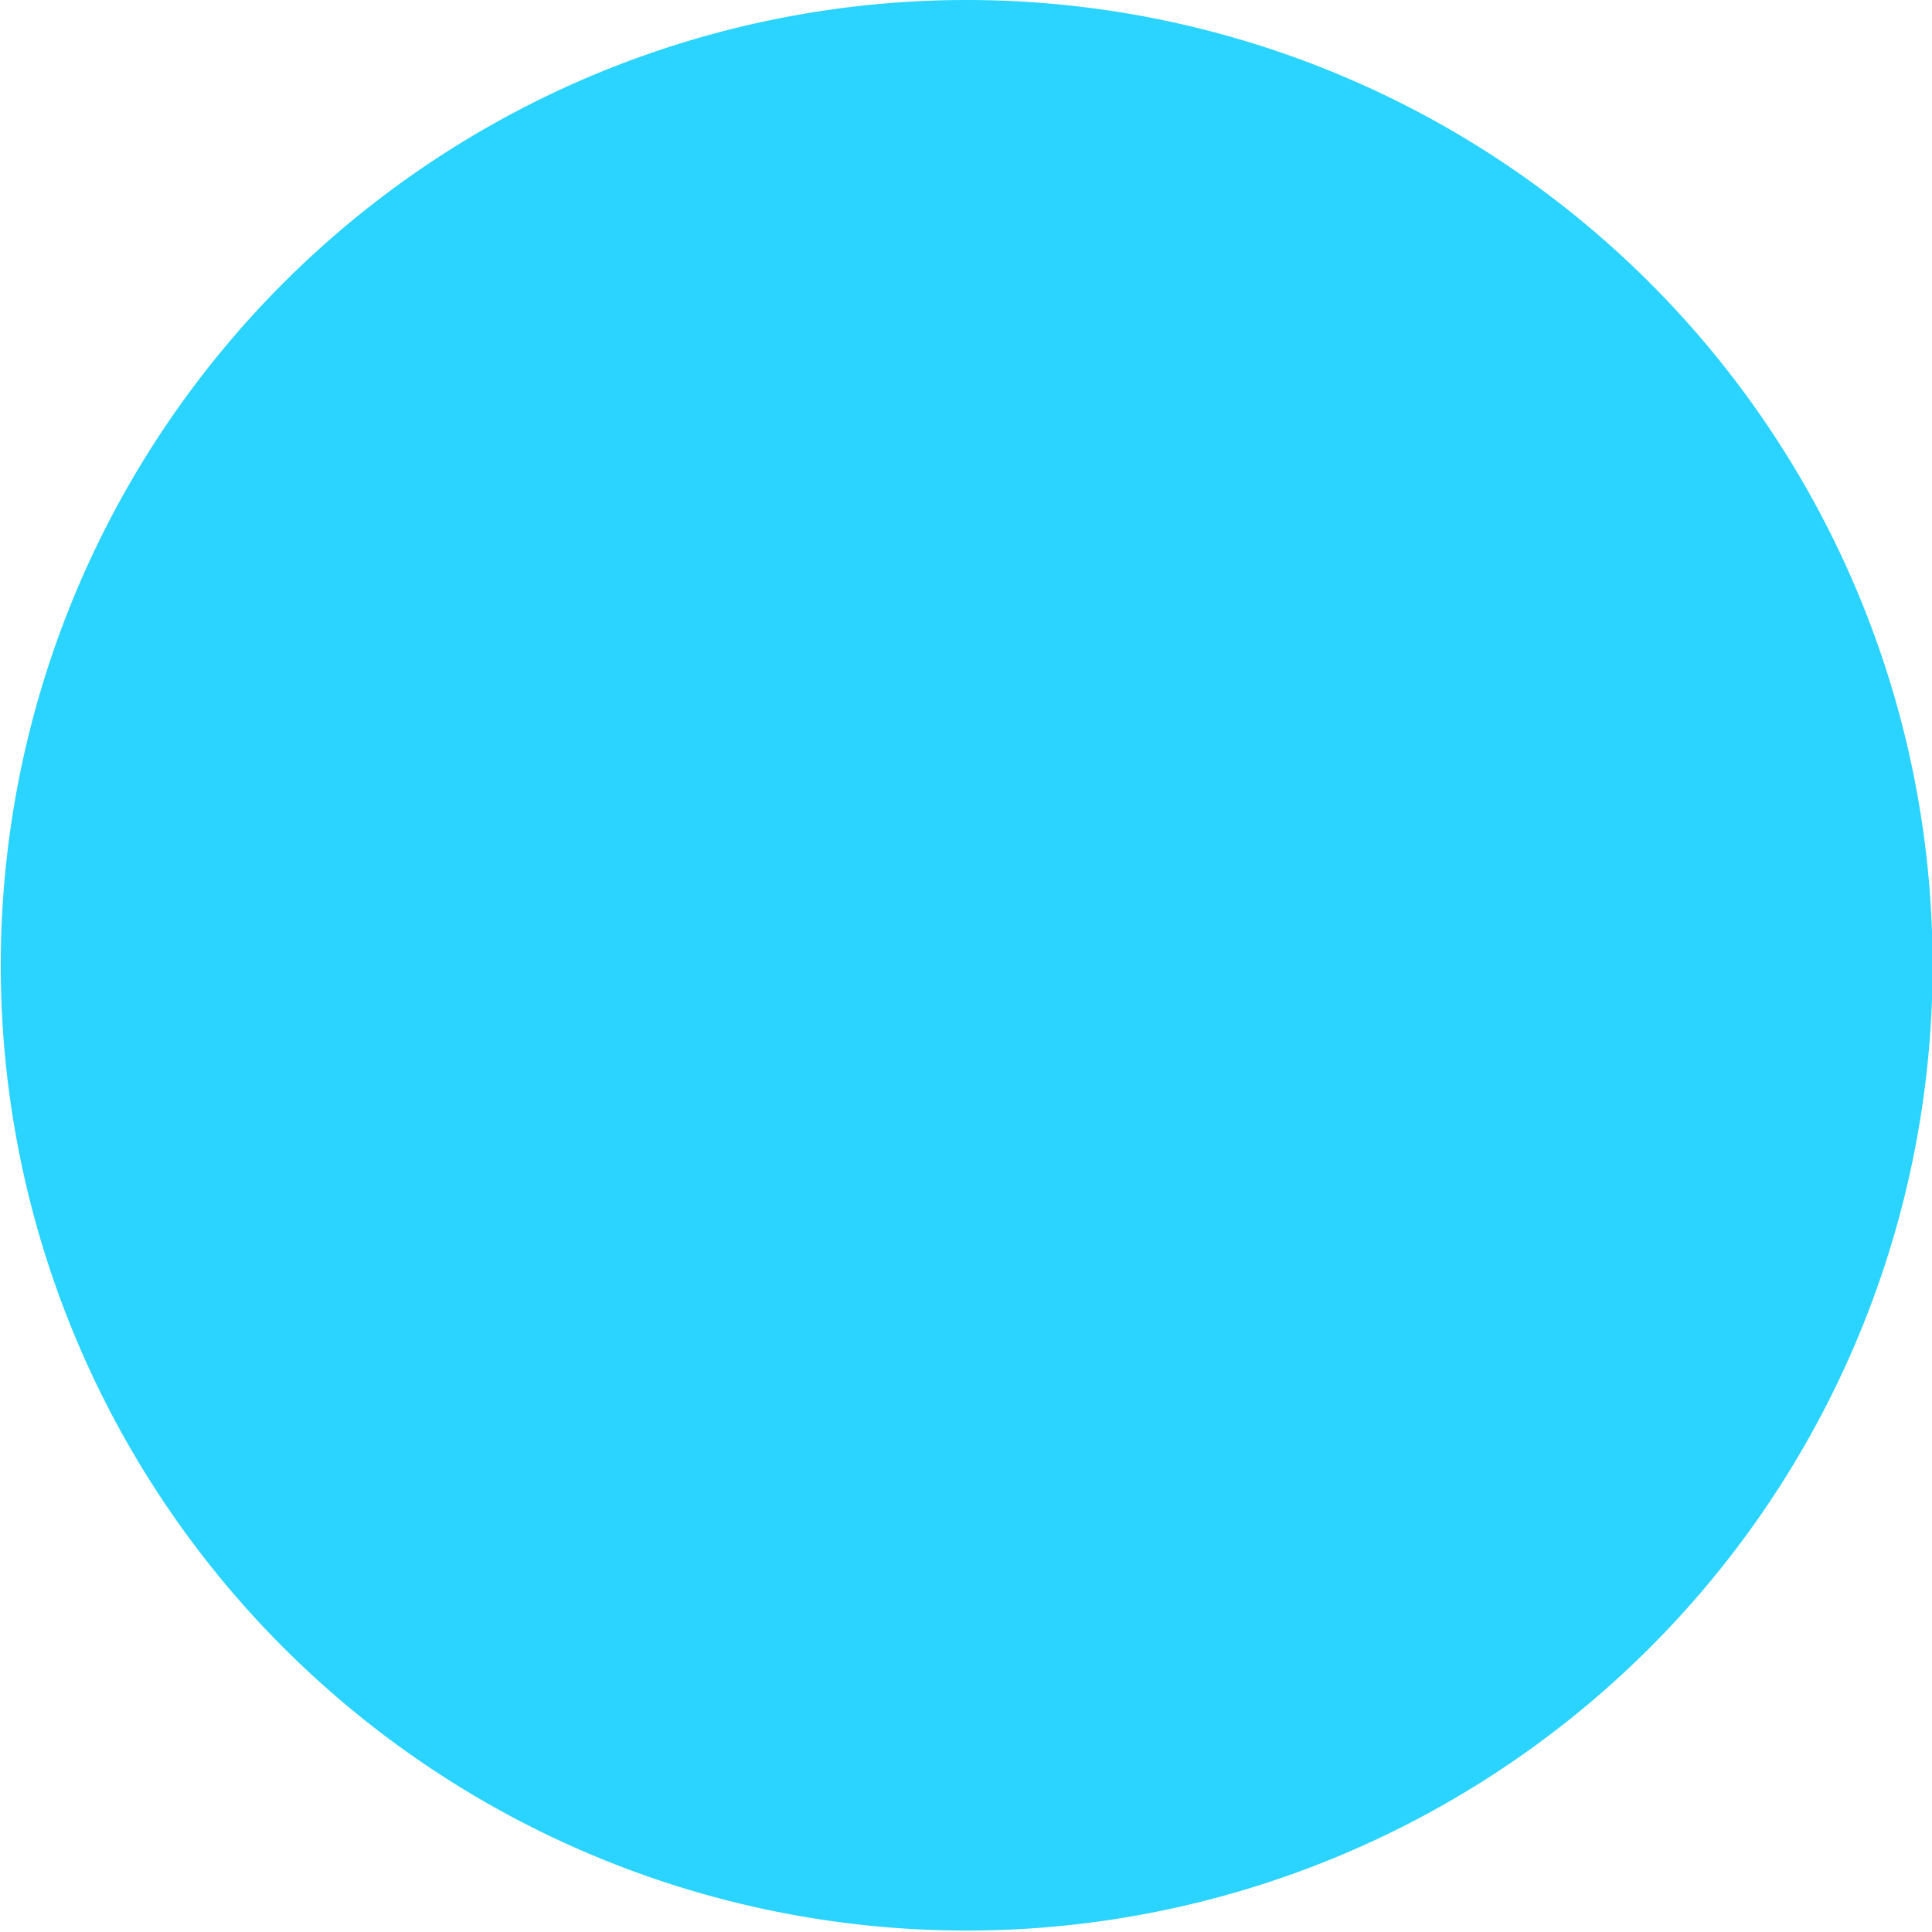 <?xml version="1.0" encoding="UTF-8" standalone="no"?>
<!-- Created with Inkscape (http://www.inkscape.org/) -->

<svg
   xmlns:dc="http://purl.org/dc/elements/1.1/"
   xmlns:cc="http://creativecommons.org/ns#"
   xmlns:rdf="http://www.w3.org/1999/02/22-rdf-syntax-ns#"
   xmlns:svg="http://www.w3.org/2000/svg"
   xmlns="http://www.w3.org/2000/svg"
   xmlns:sodipodi="http://sodipodi.sourceforge.net/DTD/sodipodi-0.dtd"
   xmlns:inkscape="http://www.inkscape.org/namespaces/inkscape"
   width="80"
   height="80"
   id="svg2"
   version="1.1"
   inkscape:version="0.48.4 r9939"
   sodipodi:docname="4.svg">
  <defs
     id="defs4" />
  <sodipodi:namedview
     id="base"
     pagecolor="#ffffff"
     bordercolor="#666666"
     borderopacity="1.0"
     inkscape:pageopacity="0.0"
     inkscape:pageshadow="2"
     inkscape:zoom="0.58122421"
     inkscape:cx="225.46717"
     inkscape:cy="317.98059"
     inkscape:document-units="px"
     inkscape:current-layer="layer1"
     showgrid="false"
     inkscape:window-width="1600"
     inkscape:window-height="838"
     inkscape:window-x="-8"
     inkscape:window-y="-8"
     inkscape:window-maximized="1" />
  <g
     inkscape:label="Layer 1"
     inkscape:groupmode="layer"
     id="layer1"
     transform="translate(0,-972.362)">
    <path
       transform="matrix(0.567,0,0,0.479,374.634,972.581)"
       d="m -519.593,82.988 a 70.541,83.445 0 1 1 -141.082,0 70.541,83.445 0 1 1 141.082,0 z"
       sodipodi:ry="83.444565"
       sodipodi:rx="70.540764"
       sodipodi:cy="82.987816"
       sodipodi:cx="-590.13373"
       id="path3020"
       style="fill:#2ad4ff;fill-opacity:1;stroke:none"
       sodipodi:type="arc"
       inkscape:export-filename="C:\Users\CASA\Documents\Puzzle Line\img\b.png"
       inkscape:export-xdpi="90"
       inkscape:export-ydpi="90" />
  </g>
</svg>

